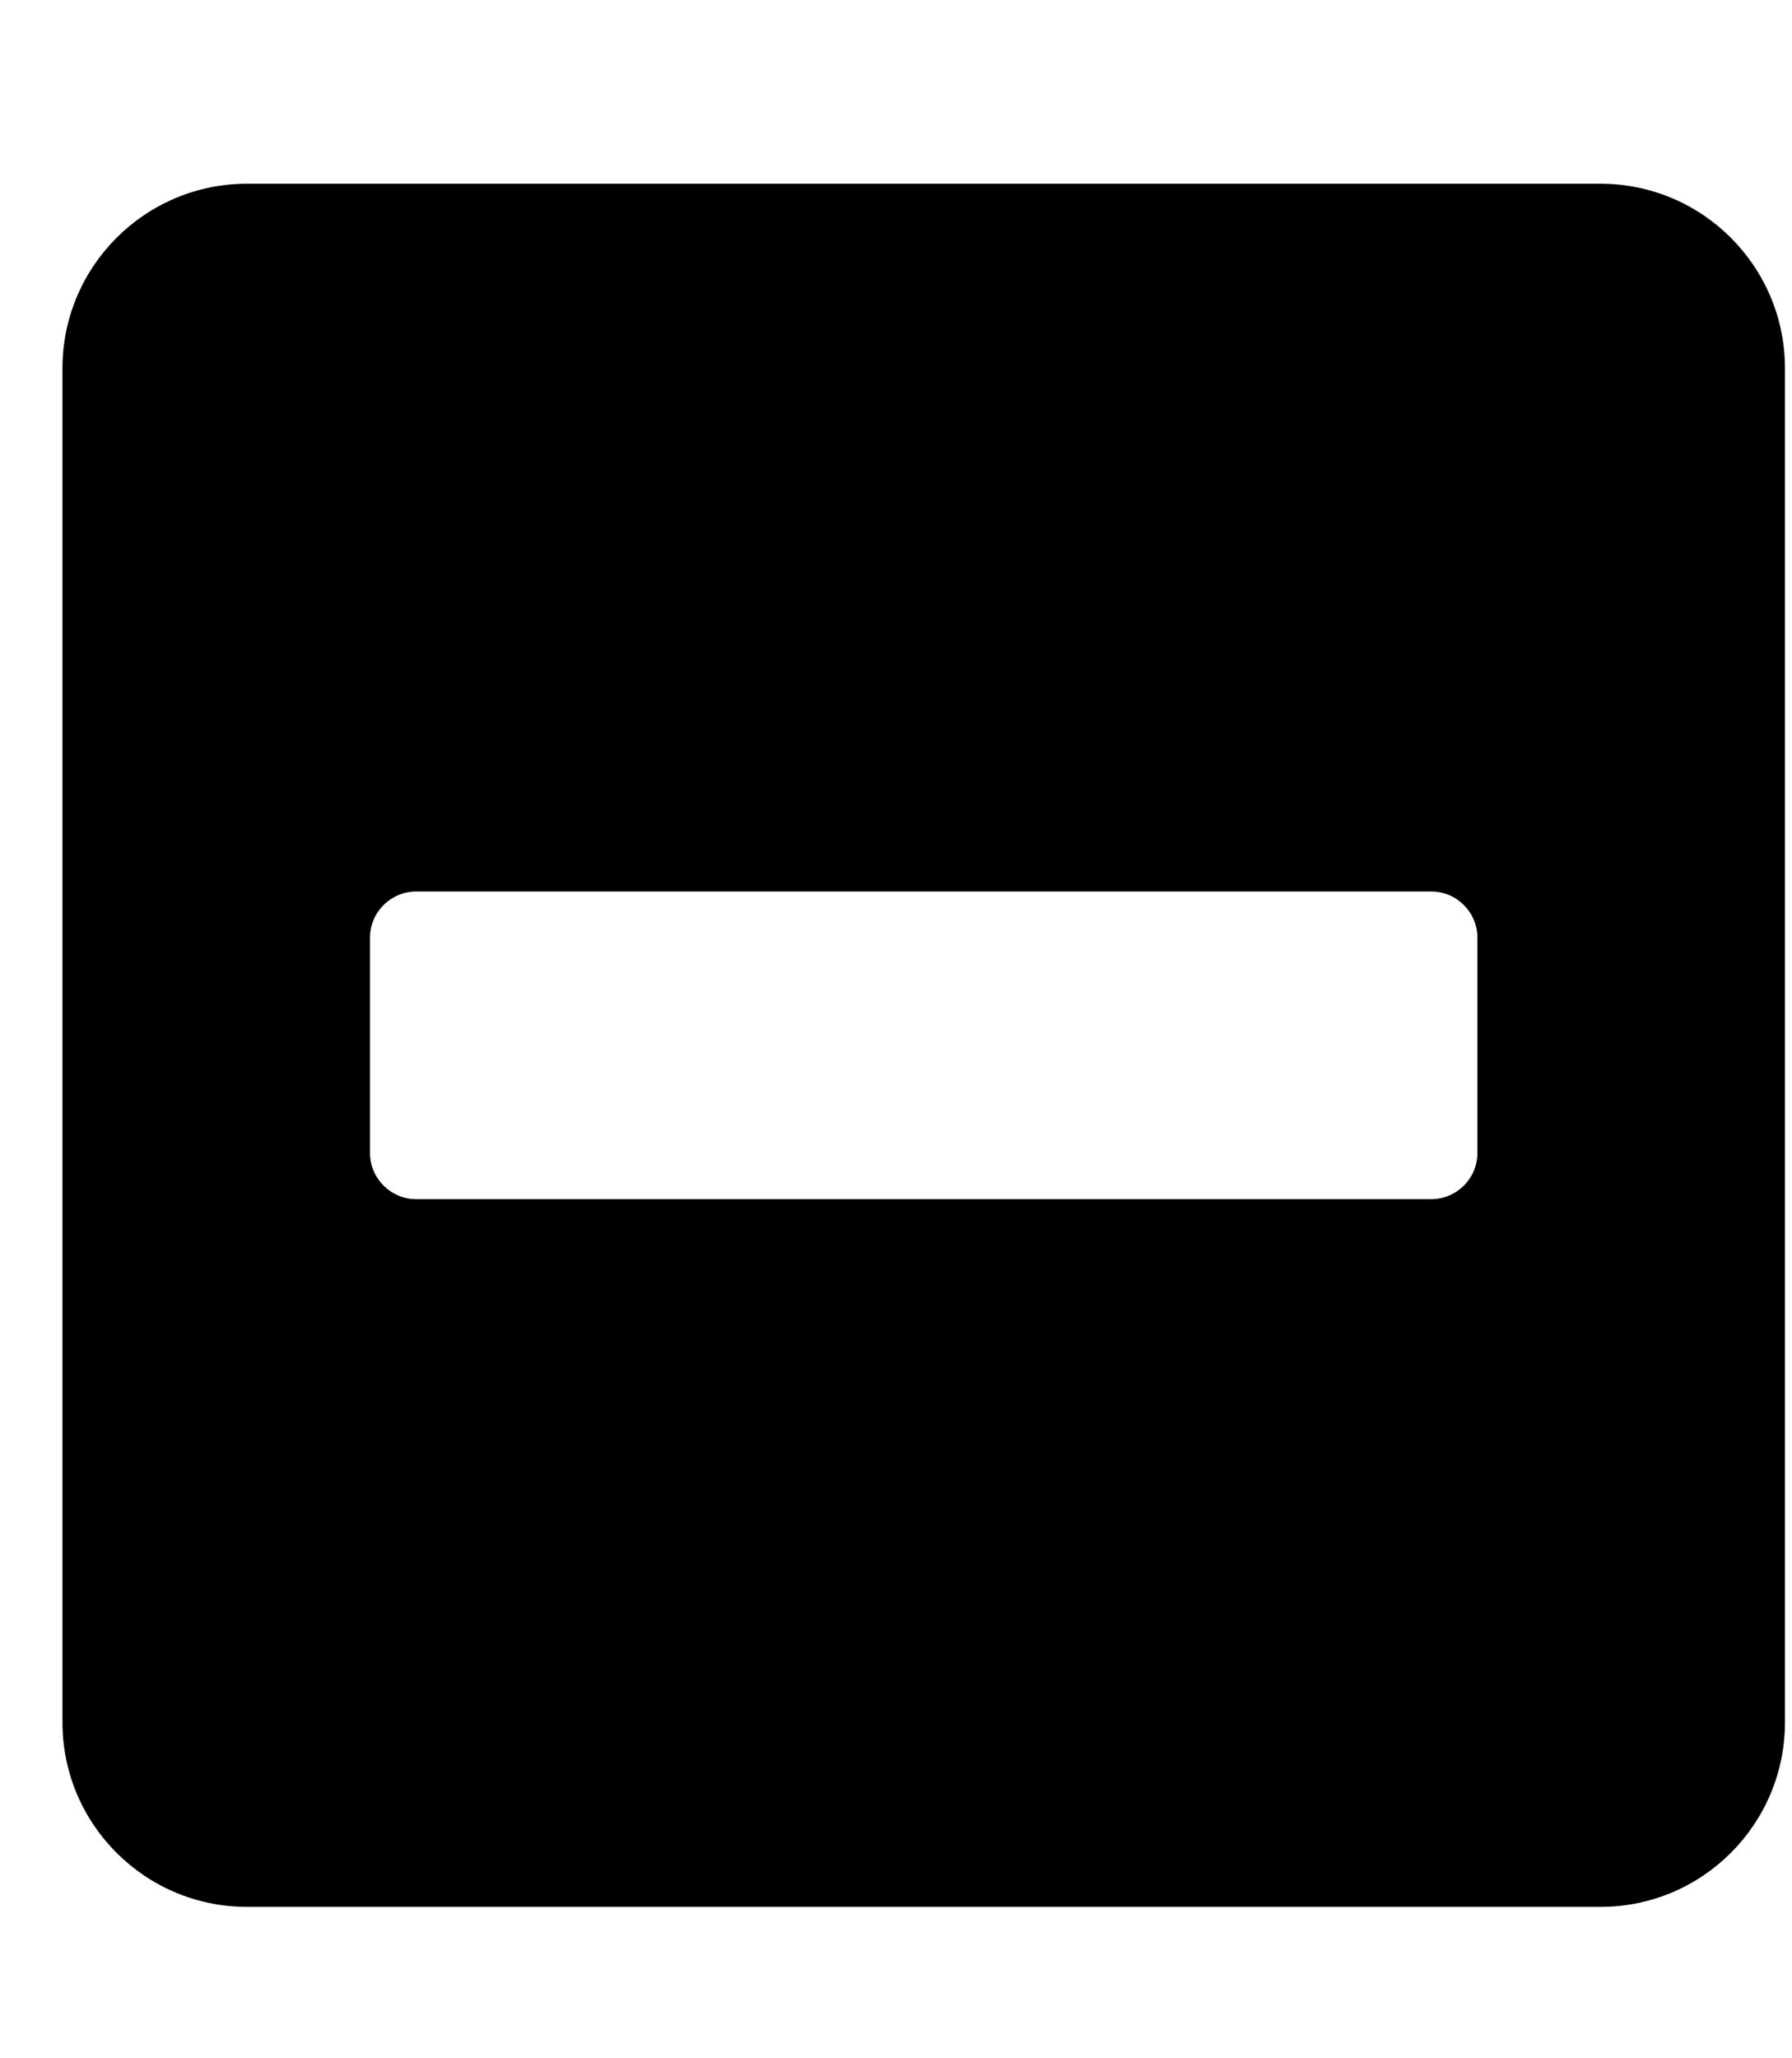 <svg width="27" height="31" viewBox="0 0 27 31" fill="none" xmlns="http://www.w3.org/2000/svg">
<g clip-path="url(#clip0_201_4815)">
<path d="M24.113 2.767H3.722C2.187 2.767 0.941 4.013 0.941 5.548V25.94C0.941 27.475 2.187 28.72 3.722 28.72H24.113C25.649 28.72 26.894 27.475 26.894 25.94V5.548C26.894 4.013 25.649 2.767 24.113 2.767ZM6.271 18.061C5.888 18.061 5.575 17.748 5.575 17.366V14.122C5.575 13.739 5.888 13.427 6.271 13.427H21.565C21.947 13.427 22.26 13.739 22.26 14.122V17.366C22.26 17.748 21.947 18.061 21.565 18.061H6.271Z" fill="black"/>
</g>
<defs>
<clipPath id="clip0_201_4815">
<rect width="25.953" height="29.661" fill="white" transform="translate(0.941 0.913)"/>
</clipPath>
</defs>
</svg>
